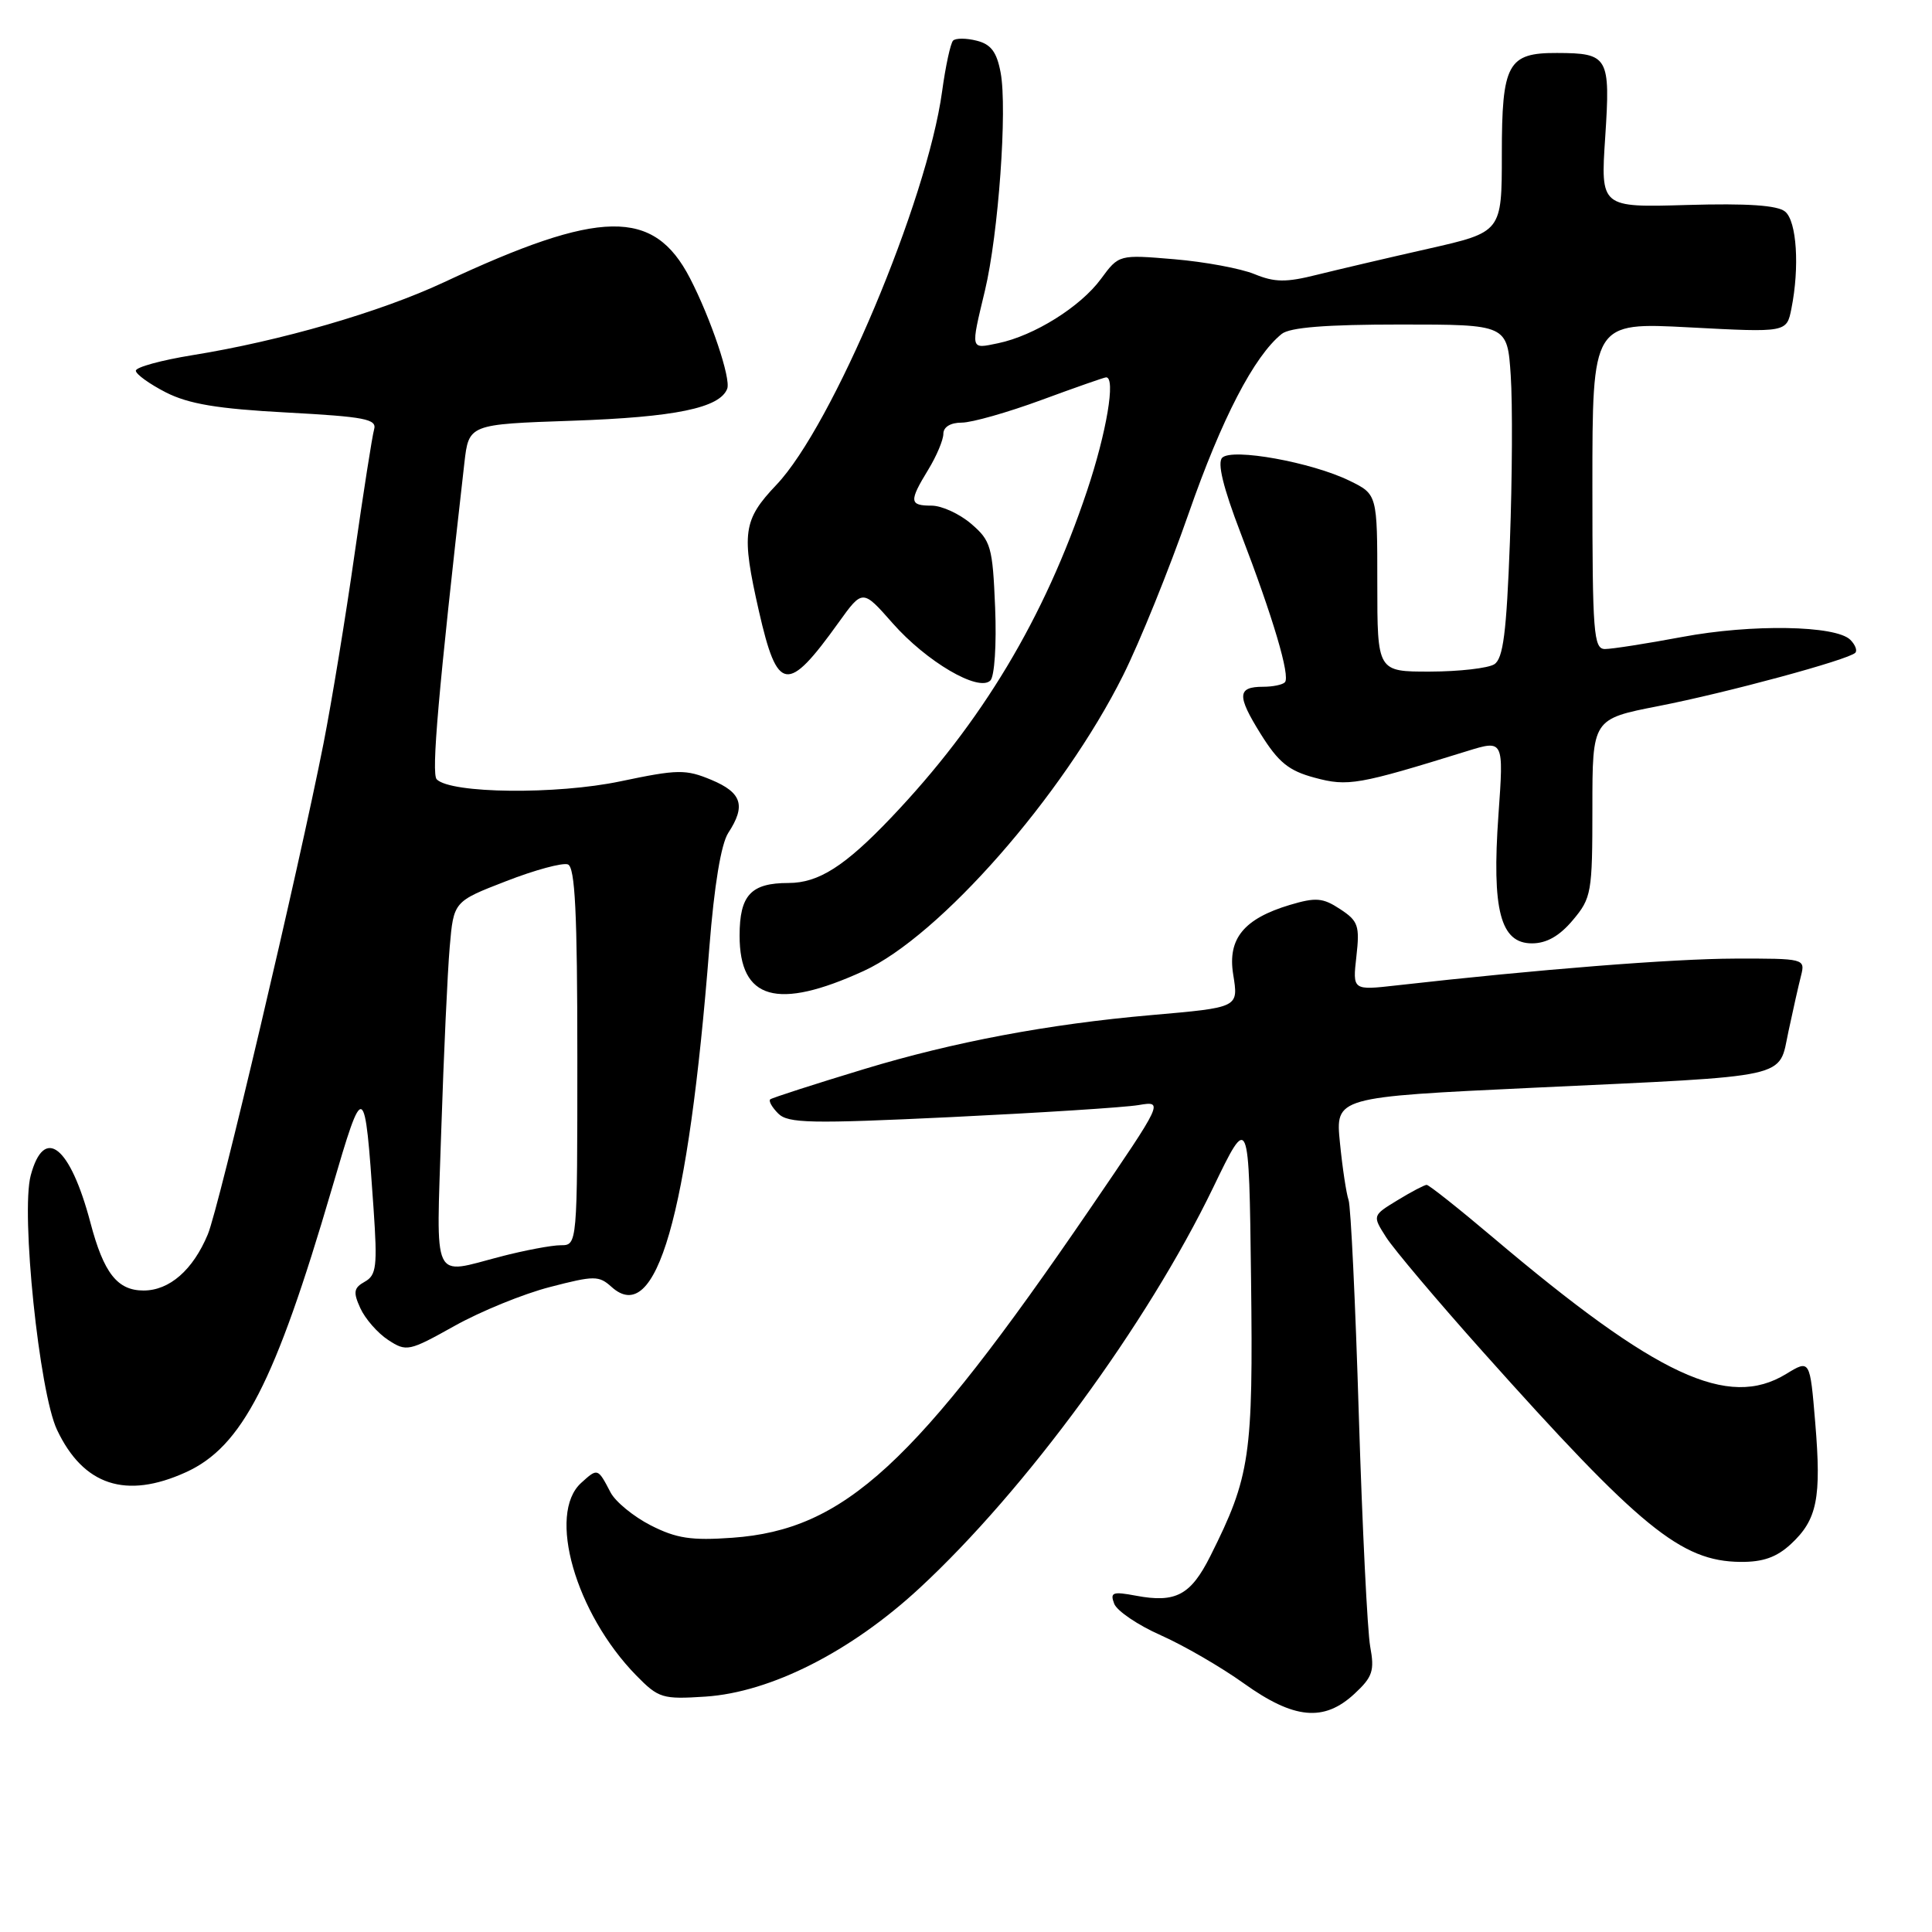 <?xml version="1.0" encoding="UTF-8" standalone="no"?>
<!DOCTYPE svg PUBLIC "-//W3C//DTD SVG 1.1//EN" "http://www.w3.org/Graphics/SVG/1.1/DTD/svg11.dtd" >
<svg xmlns="http://www.w3.org/2000/svg" xmlns:xlink="http://www.w3.org/1999/xlink" version="1.1" viewBox="0 0 256 256">
 <g >
 <path fill="currentColor"
d=" M 179.47 224.44 C 181.88 222.21 182.15 221.38 181.56 218.19 C 181.19 216.16 180.51 202.35 180.05 187.50 C 179.60 172.65 178.99 159.82 178.69 159.00 C 178.40 158.18 177.88 154.77 177.55 151.43 C 176.94 145.37 176.94 145.37 203.22 144.13 C 237.81 142.51 235.62 142.99 236.98 136.67 C 237.58 133.84 238.33 130.51 238.65 129.27 C 239.21 127.03 239.09 127.00 229.86 127.02 C 221.67 127.04 203.70 128.46 185.05 130.57 C 179.22 131.23 179.22 131.23 179.73 126.72 C 180.19 122.66 179.97 122.03 177.57 120.46 C 175.28 118.95 174.35 118.88 170.90 119.91 C 164.81 121.74 162.65 124.39 163.40 129.09 C 164.11 133.54 164.23 133.48 152.50 134.51 C 138.91 135.70 126.37 138.06 114.50 141.66 C 107.90 143.66 102.30 145.47 102.06 145.67 C 101.82 145.88 102.29 146.72 103.12 147.55 C 104.42 148.85 107.40 148.91 126.06 148.02 C 137.85 147.45 149.01 146.74 150.85 146.43 C 154.20 145.87 154.20 145.87 144.42 160.19 C 121.23 194.11 111.89 202.70 97.05 203.76 C 91.61 204.15 89.63 203.85 86.23 202.12 C 83.94 200.95 81.54 198.98 80.90 197.75 C 79.21 194.51 79.20 194.50 77.01 196.49 C 72.48 200.59 76.25 213.76 84.30 222.00 C 87.27 225.03 87.77 225.18 93.47 224.81 C 102.12 224.24 112.76 218.85 121.85 210.43 C 135.88 197.45 152.01 175.44 160.74 157.38 C 165.50 147.52 165.50 147.52 165.77 169.44 C 166.06 192.96 165.67 195.62 160.38 206.18 C 157.78 211.36 155.80 212.43 150.53 211.44 C 147.43 210.86 147.06 210.99 147.64 212.51 C 148.01 213.46 150.78 215.34 153.81 216.68 C 156.83 218.02 161.79 220.89 164.82 223.06 C 171.46 227.81 175.43 228.19 179.47 224.44 Z  M 237.31 204.59 C 240.79 201.36 241.36 198.51 240.53 188.54 C 239.83 180.13 239.83 180.13 236.67 182.06 C 228.98 186.75 219.58 182.37 197.84 163.98 C 193.30 160.14 189.34 157.00 189.04 157.00 C 188.74 157.01 187.00 157.92 185.17 159.04 C 181.84 161.07 181.84 161.07 183.67 163.94 C 184.68 165.52 190.45 172.36 196.50 179.13 C 217.37 202.49 222.74 206.87 230.60 206.96 C 233.60 206.99 235.41 206.35 237.31 204.59 Z  M 24.63 195.08 C 32.08 191.70 36.44 183.23 43.97 157.52 C 48.22 143.01 48.32 143.06 49.50 160.17 C 50.02 167.78 49.88 168.97 48.34 169.83 C 46.87 170.65 46.77 171.21 47.75 173.35 C 48.39 174.75 50.04 176.64 51.43 177.55 C 53.86 179.14 54.18 179.07 60.23 175.69 C 63.68 173.76 69.36 171.44 72.86 170.54 C 78.75 169.01 79.35 169.01 81.03 170.52 C 86.96 175.89 91.19 161.22 93.99 125.57 C 94.64 117.30 95.55 111.82 96.50 110.36 C 98.86 106.76 98.30 105.03 94.27 103.34 C 90.86 101.92 89.83 101.93 82.21 103.53 C 73.75 105.31 59.76 105.16 57.87 103.27 C 57.13 102.53 58.08 91.72 61.53 61.36 C 62.12 56.22 62.12 56.22 75.81 55.75 C 89.46 55.28 95.38 54.06 96.36 51.51 C 96.87 50.17 94.19 42.21 91.43 36.87 C 86.62 27.57 79.57 27.69 58.81 37.41 C 50.38 41.35 37.18 45.18 25.51 47.06 C 21.38 47.73 18.00 48.65 18.00 49.12 C 18.00 49.58 19.79 50.87 21.97 51.99 C 25.01 53.53 28.80 54.17 37.99 54.66 C 48.36 55.22 49.97 55.53 49.57 56.90 C 49.32 57.78 48.15 65.25 46.97 73.50 C 45.80 81.75 43.95 93.00 42.87 98.50 C 39.60 115.08 29.01 160.05 27.54 163.55 C 25.57 168.28 22.46 171.00 19.02 171.00 C 15.55 171.00 13.74 168.69 11.98 162.00 C 9.29 151.83 5.85 149.10 4.07 155.75 C 2.74 160.72 5.20 184.51 7.56 189.47 C 11.05 196.84 16.69 198.69 24.63 195.08 Z  M 114.44 128.66 C 124.52 124.04 140.85 105.44 148.81 89.50 C 151.01 85.10 154.92 75.44 157.50 68.04 C 161.88 55.47 166.17 47.20 169.83 44.25 C 170.91 43.38 175.71 43.00 185.56 43.00 C 199.73 43.00 199.73 43.00 200.18 49.75 C 200.43 53.46 200.38 63.38 200.07 71.79 C 199.62 83.84 199.18 87.27 198.00 88.02 C 197.18 88.54 193.35 88.98 189.50 88.99 C 182.50 89.00 182.50 89.00 182.50 77.25 C 182.50 65.50 182.50 65.50 178.82 63.70 C 173.81 61.25 163.26 59.34 161.95 60.65 C 161.28 61.32 162.07 64.58 164.37 70.58 C 168.68 81.79 171.01 89.65 170.25 90.41 C 169.93 90.74 168.64 91.00 167.39 91.00 C 163.94 91.00 163.87 92.15 167.04 97.24 C 169.40 101.02 170.76 102.13 174.20 103.05 C 178.60 104.24 179.97 104.00 194.38 99.53 C 199.26 98.02 199.26 98.02 198.55 108.00 C 197.66 120.60 198.81 125.00 202.99 125.00 C 204.93 125.00 206.64 124.03 208.41 121.92 C 210.88 118.99 211.00 118.28 211.00 107.06 C 211.00 95.27 211.00 95.27 219.75 93.56 C 228.82 91.79 244.90 87.43 245.83 86.50 C 246.13 86.21 245.83 85.43 245.18 84.78 C 243.26 82.86 232.11 82.67 222.90 84.40 C 218.19 85.28 213.59 86.00 212.67 86.00 C 211.16 86.00 211.00 83.92 211.00 64.35 C 211.00 42.70 211.00 42.70 223.87 43.38 C 236.74 44.06 236.74 44.06 237.37 40.90 C 238.47 35.40 238.08 29.31 236.54 28.04 C 235.53 27.20 231.56 26.93 223.58 27.16 C 212.08 27.50 212.08 27.50 212.70 18.16 C 213.40 7.52 213.12 7.04 206.32 7.02 C 199.78 6.99 199.00 8.42 199.00 20.45 C 199.00 30.75 199.00 30.75 189.25 32.96 C 183.89 34.17 177.25 35.73 174.50 36.41 C 170.41 37.44 168.90 37.42 166.22 36.32 C 164.42 35.58 159.64 34.69 155.60 34.35 C 148.26 33.73 148.26 33.73 145.88 36.96 C 143.17 40.65 137.03 44.49 132.25 45.48 C 128.54 46.25 128.60 46.48 130.51 38.50 C 132.30 31.01 133.49 14.44 132.59 9.63 C 132.08 6.89 131.31 5.86 129.41 5.39 C 128.03 5.04 126.63 5.04 126.29 5.38 C 125.95 5.72 125.29 8.76 124.83 12.14 C 122.84 26.65 110.29 56.45 102.88 64.24 C 98.44 68.91 98.21 70.62 100.56 80.98 C 103.02 91.77 104.32 91.96 111.11 82.50 C 114.30 78.06 114.30 78.06 118.27 82.57 C 122.76 87.67 129.67 91.73 131.23 90.17 C 131.78 89.62 132.06 85.40 131.86 80.51 C 131.53 72.44 131.30 71.65 128.69 69.41 C 127.15 68.09 124.79 67.00 123.44 67.00 C 120.49 67.00 120.43 66.44 123.00 62.23 C 124.10 60.43 125.00 58.29 125.00 57.48 C 125.00 56.58 125.95 56.00 127.43 56.00 C 128.77 56.00 133.52 54.65 138.00 53.00 C 142.48 51.35 146.33 50.00 146.57 50.00 C 147.86 50.00 146.63 57.30 144.03 65.06 C 138.38 81.92 130.12 95.70 118.07 108.35 C 111.95 114.78 108.46 117.00 104.48 117.00 C 99.50 117.00 98.00 118.61 98.00 123.98 C 98.00 132.48 102.98 133.90 114.44 128.66 Z  M 58.47 149.75 C 58.80 139.71 59.30 128.79 59.59 125.47 C 60.11 119.45 60.11 119.45 67.06 116.76 C 70.88 115.27 74.56 114.28 75.25 114.54 C 76.20 114.91 76.50 120.95 76.50 140.01 C 76.50 165.00 76.50 165.00 74.30 165.00 C 73.09 165.00 69.51 165.68 66.34 166.50 C 57.13 168.90 57.80 170.32 58.47 149.75 Z "/>
</g>
</svg>